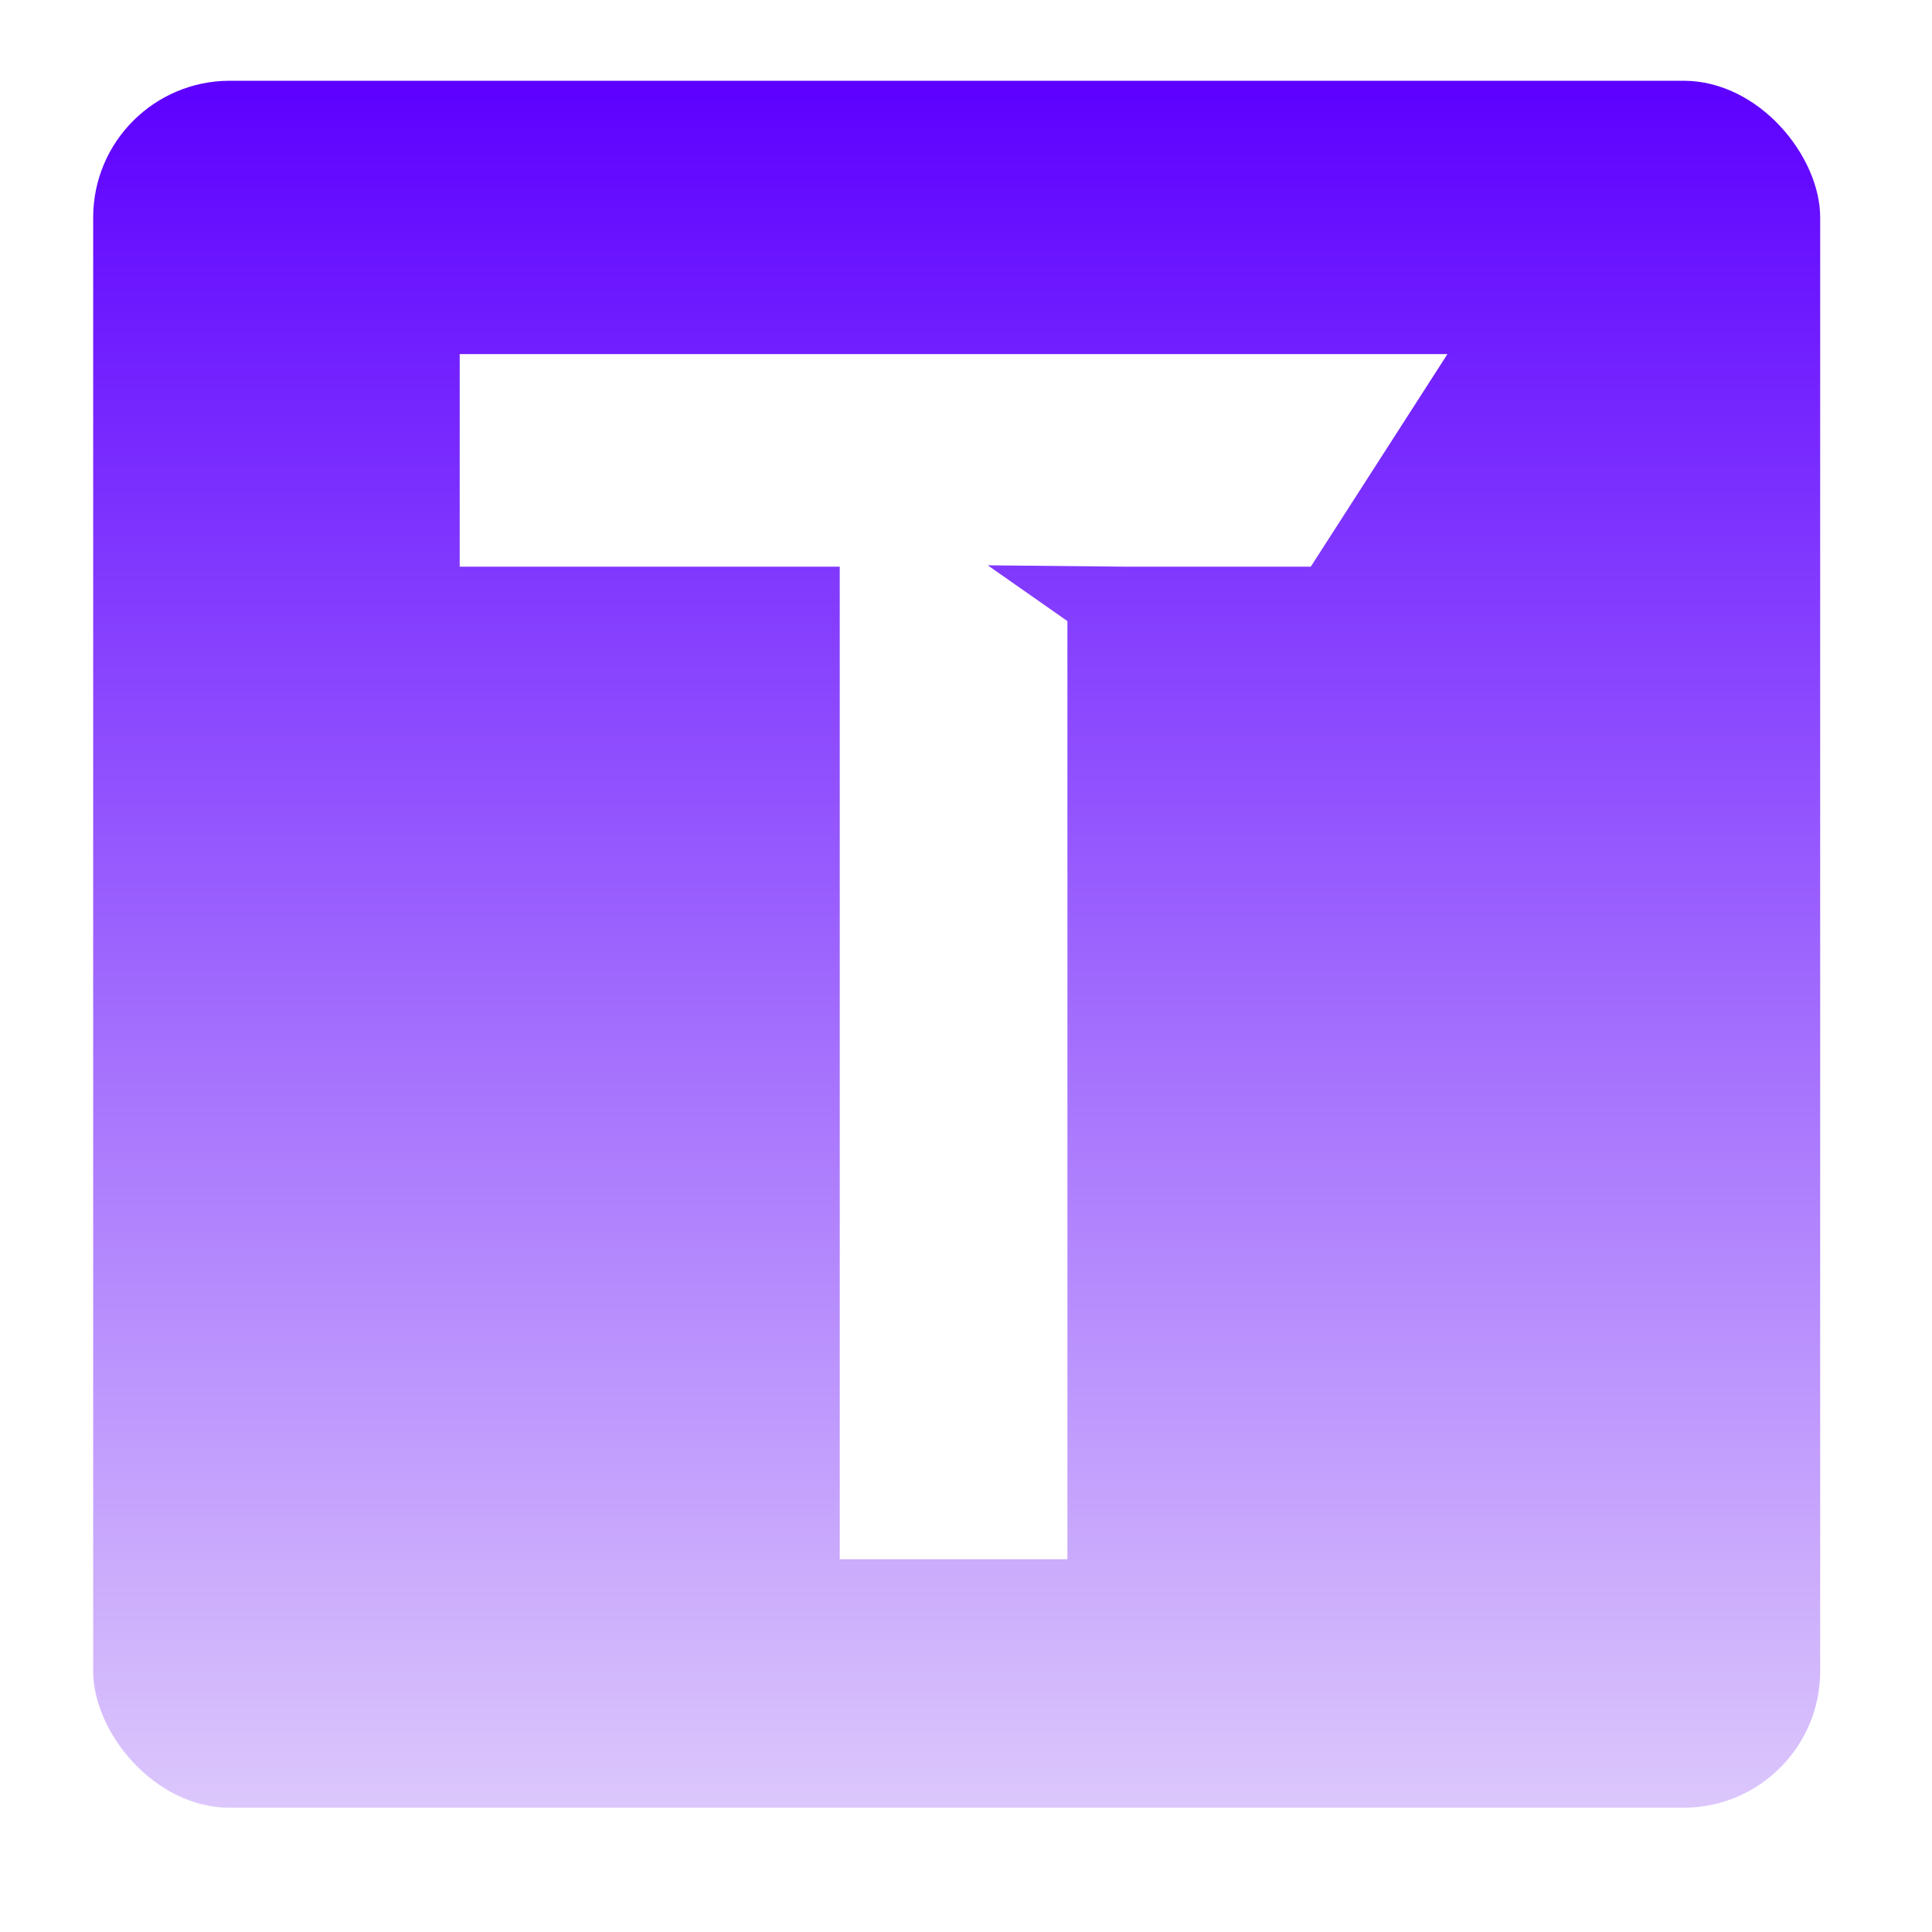<svg width="311" height="311" viewBox="0 0 311 311" fill="none" xmlns="http://www.w3.org/2000/svg">
<rect width="311" height="311" fill="white"/>
<rect x="15" y="13" width="278" height="278" rx="22" fill="url(#paint0_linear_387_2)"/>
<path d="M211 91.22H181.277L159 91L171.825 99.978V251H135.175V91.22H74V57H233L211 91.22Z" fill="white"/>
<defs>
<linearGradient id="paint0_linear_387_2" x1="154" y1="13" x2="154" y2="291" gradientUnits="userSpaceOnUse">
<stop stop-color="#5D00FF"/>
<stop offset="1" stop-color="#DCC7FC"/>
</linearGradient>
</defs>
</svg>
